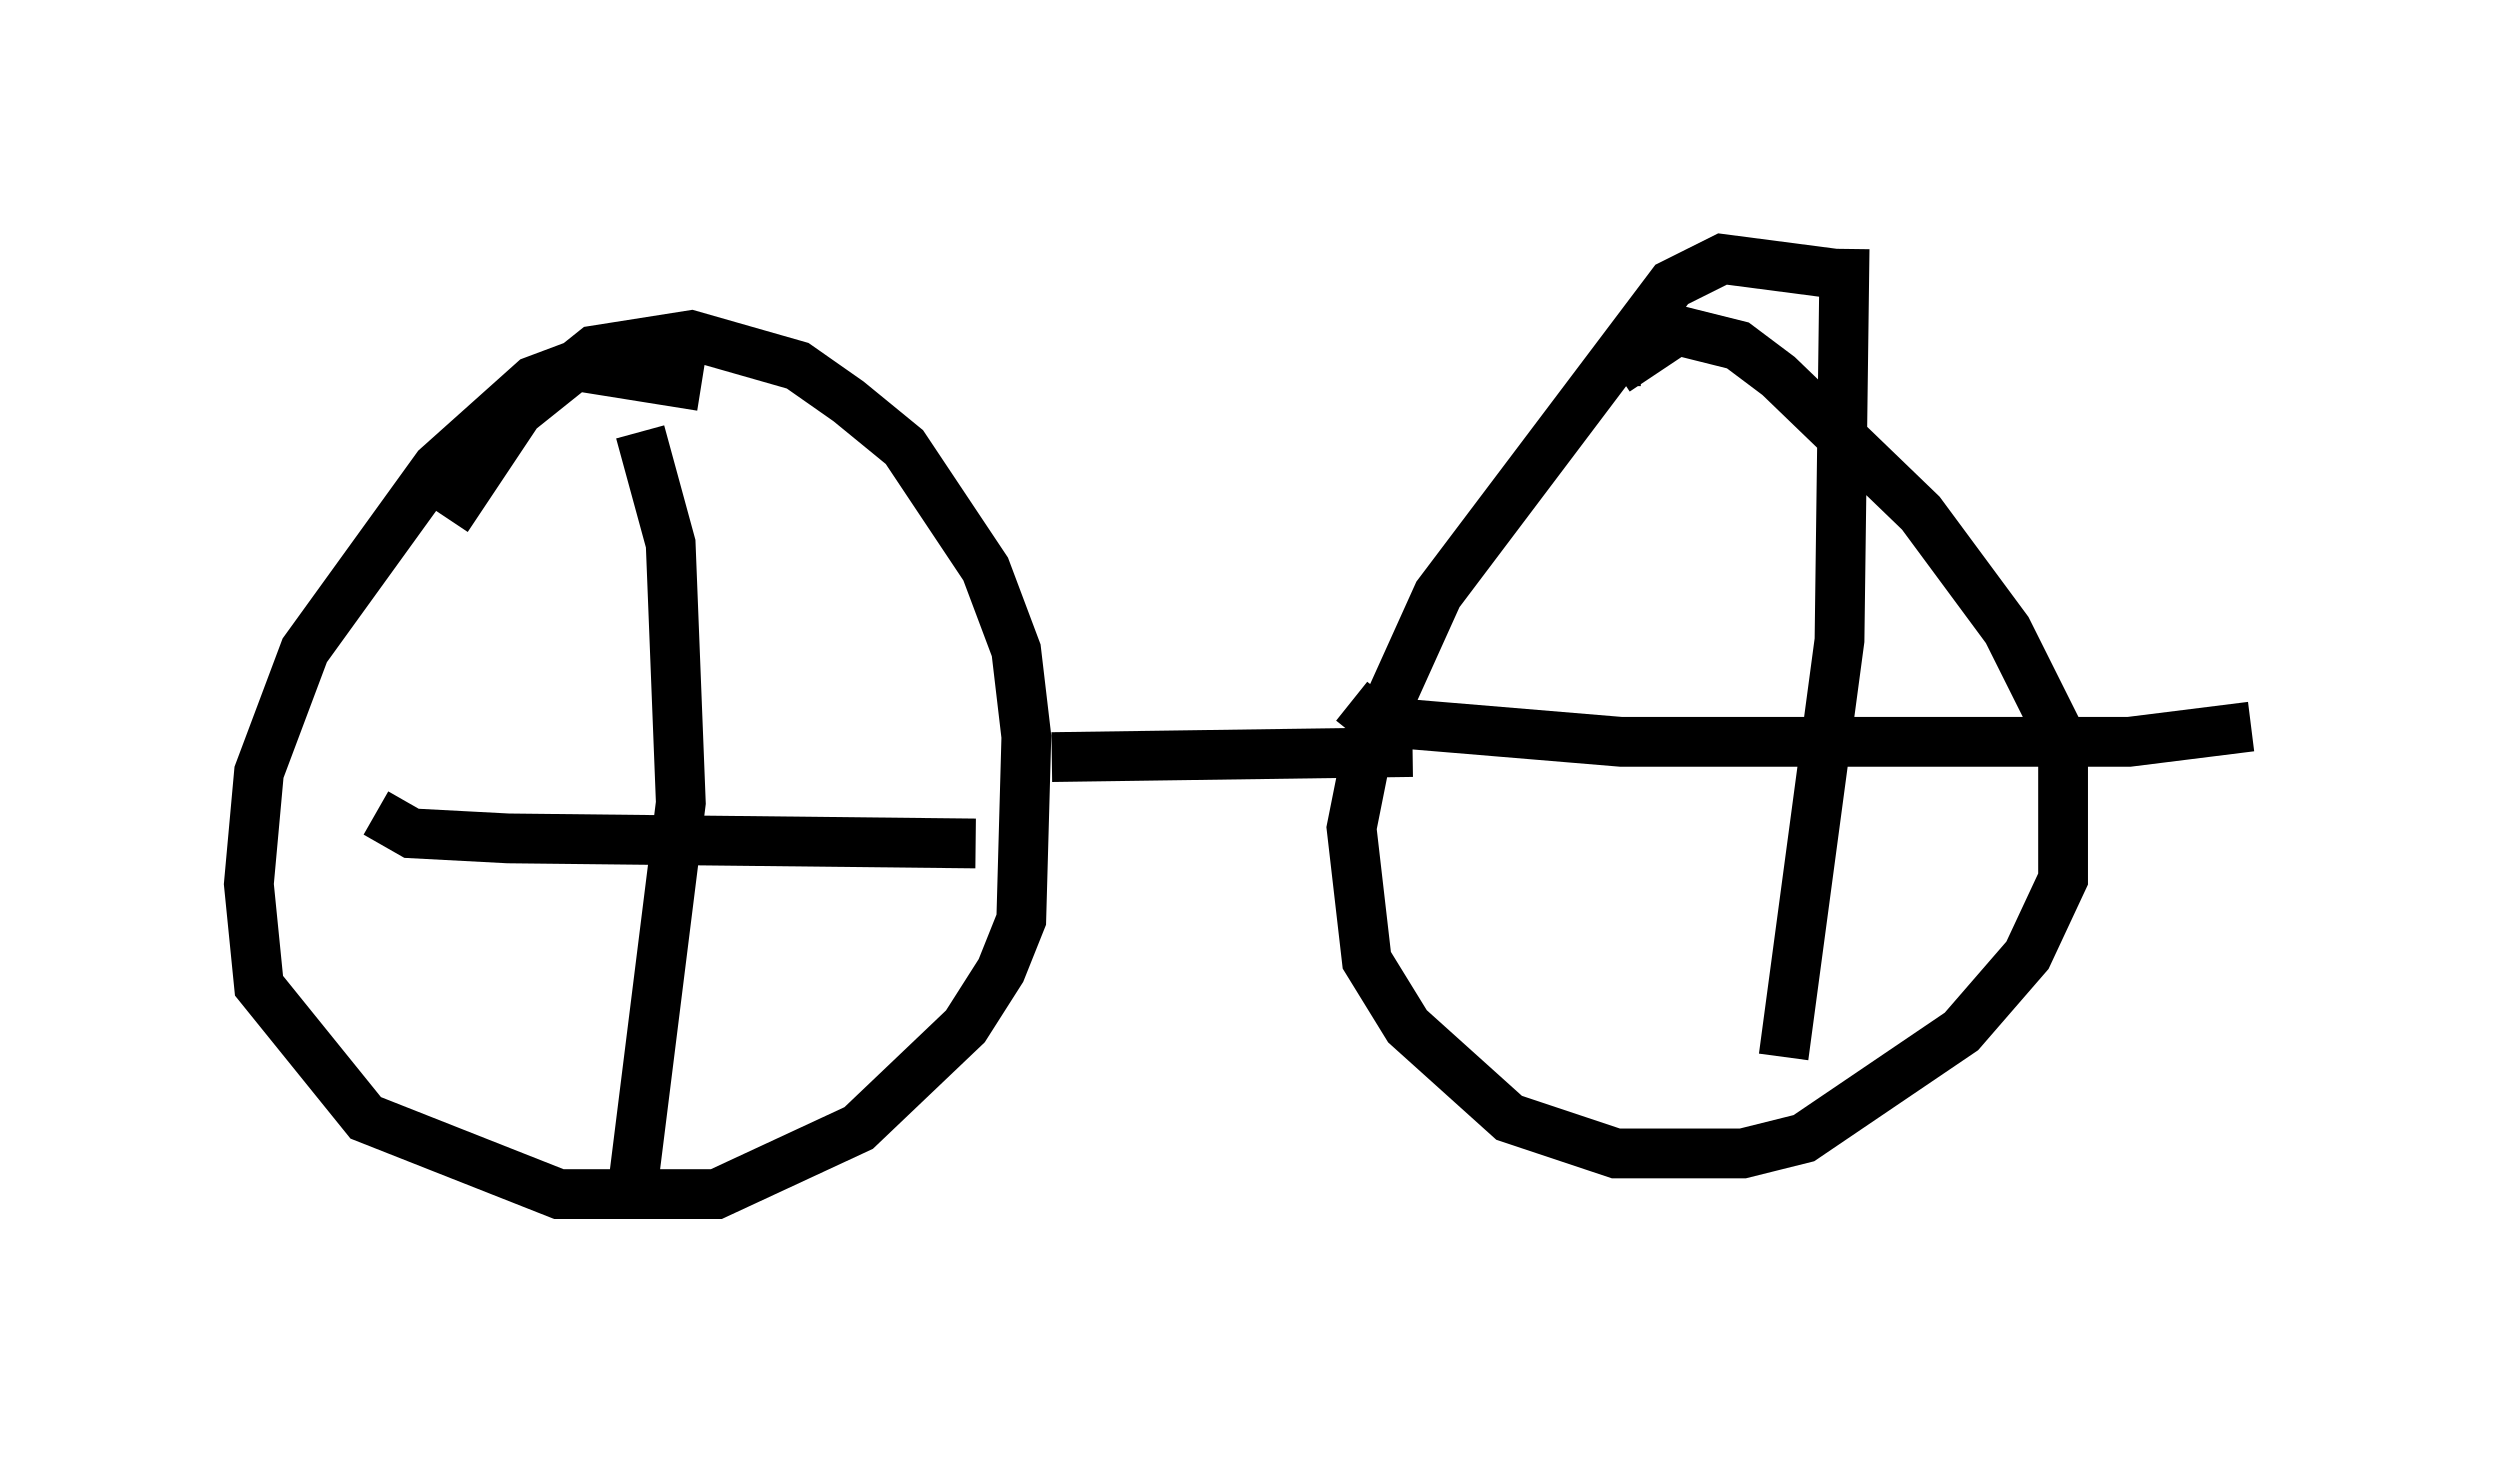 <?xml version="1.0" encoding="utf-8" ?>
<svg baseProfile="full" height="29.294" version="1.1" width="50.221" xmlns="http://www.w3.org/2000/svg" xmlns:ev="http://www.w3.org/2001/xml-events" xmlns:xlink="http://www.w3.org/1999/xlink"><defs /><rect fill="white" height="29.294" width="50.221" x="0" y="0" /><path d="M14.902, 8.675 m-0.817, -0.919 l-2.552, -0.408 -0.817, 0.306 l-1.94, 1.735 -2.654, 3.675 l-0.919, 2.45 -0.204, 2.246 l0.204, 2.042 2.144, 2.654 l3.879, 1.531 3.165, 0.0 l2.858, -1.327 2.144, -2.042 l0.715, -1.123 0.408, -1.021 l0.102, -3.675 -0.204, -1.735 l-0.613, -1.633 -1.633, -2.45 l-1.123, -0.919 -1.021, -0.715 l-2.144, -0.613 -1.94, 0.306 l-1.531, 1.225 -1.429, 2.144 m27.971, -4.9 l-2.348, -0.306 -1.021, 0.51 l-4.696, 6.227 -1.429, 3.165 l-0.306, 1.531 0.306, 2.654 l0.817, 1.327 2.042, 1.838 l2.144, 0.715 2.552, 0.0 l1.225, -0.306 3.165, -2.144 l1.327, -1.531 0.715, -1.531 l0.0, -2.756 -1.123, -2.246 l-1.735, -2.348 -2.858, -2.756 l-0.817, -0.613 -1.225, -0.306 l-1.225, 0.817 0.0, 0.306 m4.594, -2.756 l-0.102, 7.861 -1.123, 8.371 m-8.677, -7.146 l0.51, 0.408 4.9, 0.408 l10.208, 0.0 2.45, -0.306 m-24.092, 0.613 l7.248, -0.102 m-15.517, -6.431 l0.613, 2.246 0.204, 5.206 l-1.021, 8.167 m-5.104, -7.963 l0.715, 0.408 1.94, 0.102 l9.392, 0.102 " fill="none" stroke="black" stroke-width="1" /></svg>